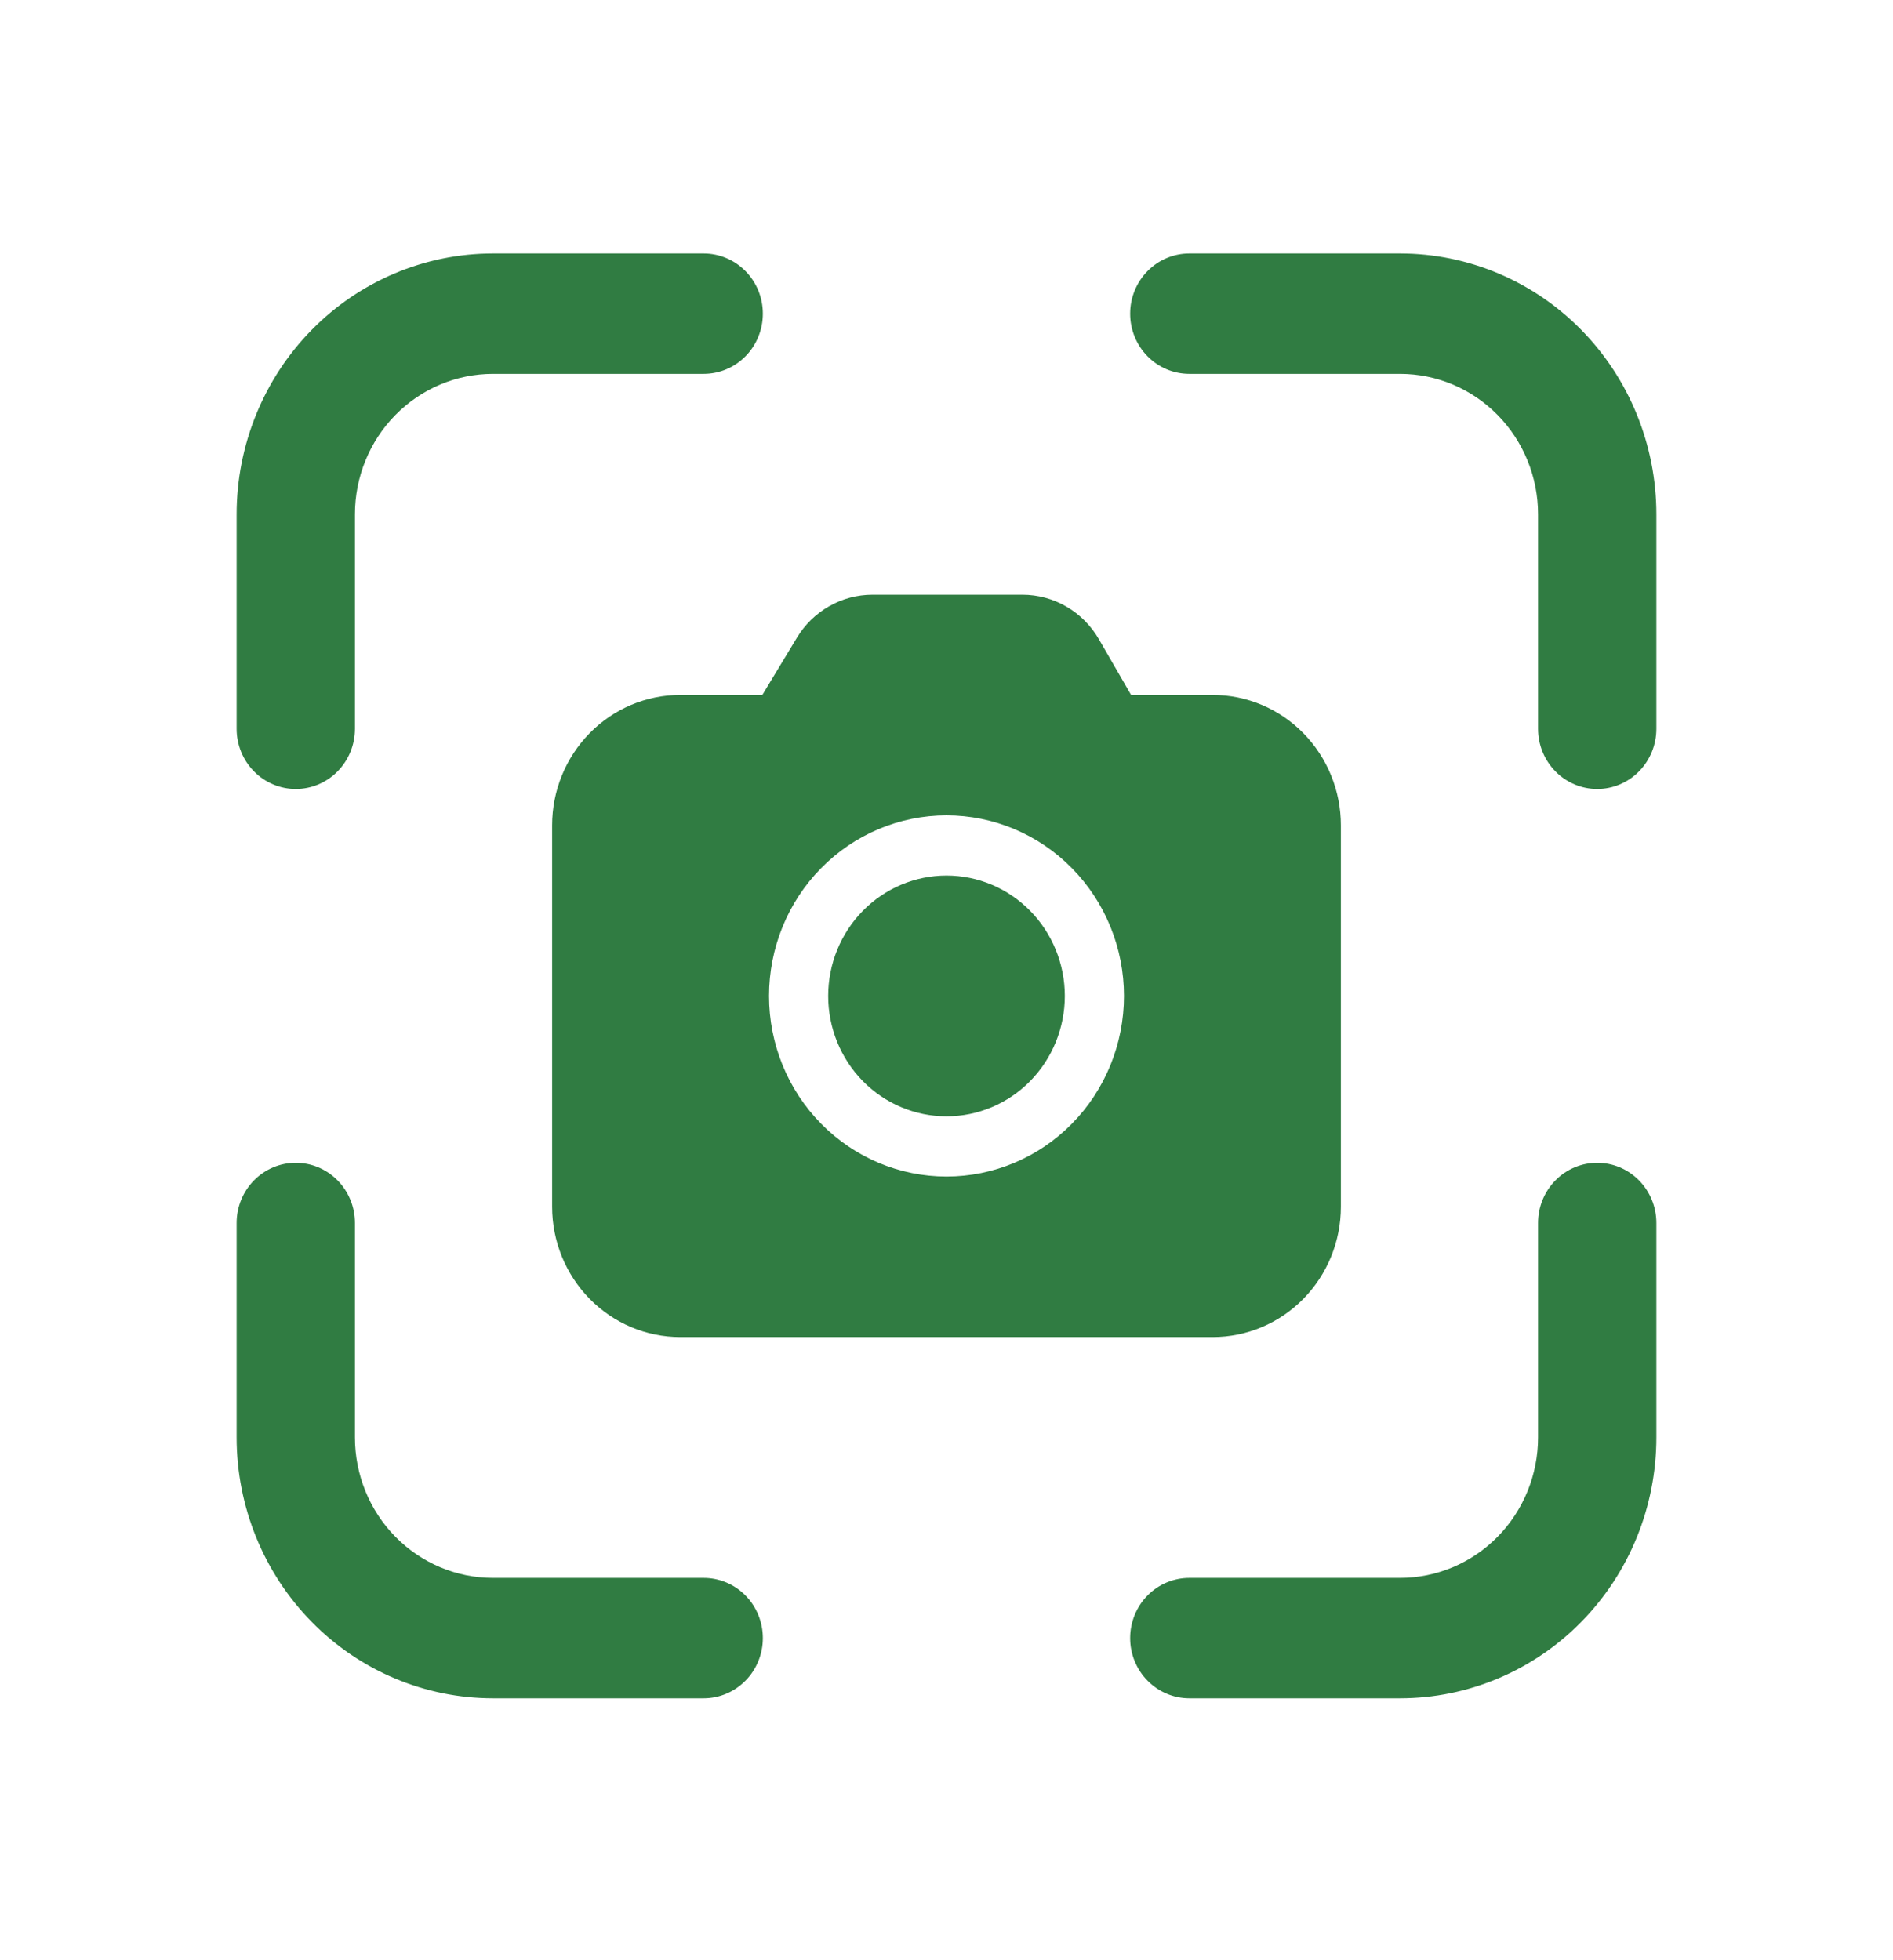 <svg width="56" height="58" viewBox="0 0 56 58" fill="none" xmlns="http://www.w3.org/2000/svg">
<path d="M7 15.219C7 13.172 7.799 11.208 9.221 9.761C10.643 8.313 12.572 7.5 14.583 7.5H20.817C21.281 7.5 21.726 7.688 22.054 8.022C22.383 8.356 22.567 8.809 22.567 9.281C22.567 9.754 22.383 10.207 22.054 10.541C21.726 10.875 21.281 11.062 20.817 11.062H14.583C13.5 11.062 12.462 11.5 11.696 12.28C10.93 13.059 10.5 14.116 10.5 15.219V21.564C10.5 22.036 10.316 22.489 9.987 22.823C9.659 23.157 9.214 23.345 8.75 23.345C8.286 23.345 7.841 23.157 7.513 22.823C7.184 22.489 7 22.036 7 21.564V15.219ZM33.433 9.281C33.433 8.809 33.617 8.356 33.946 8.022C34.274 7.688 34.719 7.5 35.183 7.5H41.417C43.428 7.5 45.357 8.313 46.779 9.761C48.201 11.208 49 13.172 49 15.219V21.564C49 22.036 48.816 22.489 48.487 22.823C48.159 23.157 47.714 23.345 47.25 23.345C46.786 23.345 46.341 23.157 46.013 22.823C45.684 22.489 45.5 22.036 45.5 21.564V15.219C45.5 14.116 45.07 13.059 44.304 12.28C43.538 11.5 42.5 11.062 41.417 11.062H35.183C34.719 11.062 34.274 10.875 33.946 10.541C33.617 10.207 33.433 9.754 33.433 9.281ZM8.75 34.405C9.214 34.405 9.659 34.593 9.987 34.927C10.316 35.261 10.5 35.714 10.5 36.186V42.531C10.5 43.634 10.93 44.691 11.696 45.47C12.462 46.25 13.5 46.688 14.583 46.688H20.817C21.281 46.688 21.726 46.875 22.054 47.209C22.383 47.543 22.567 47.996 22.567 48.469C22.567 48.941 22.383 49.394 22.054 49.728C21.726 50.062 21.281 50.25 20.817 50.25H14.583C12.572 50.25 10.643 49.437 9.221 47.989C7.799 46.542 7 44.578 7 42.531V36.186C7 35.714 7.184 35.261 7.513 34.927C7.841 34.593 8.286 34.405 8.75 34.405ZM47.25 34.405C47.714 34.405 48.159 34.593 48.487 34.927C48.816 35.261 49 35.714 49 36.186V42.531C49 44.578 48.201 46.542 46.779 47.989C45.357 49.437 43.428 50.25 41.417 50.25H35.183C34.719 50.25 34.274 50.062 33.946 49.728C33.617 49.394 33.433 48.941 33.433 48.469C33.433 47.996 33.617 47.543 33.946 47.209C34.274 46.875 34.719 46.688 35.183 46.688H41.417C42.5 46.688 43.538 46.25 44.304 45.47C45.07 44.691 45.5 43.634 45.5 42.531V36.186C45.5 35.714 45.684 35.261 46.013 34.927C46.341 34.593 46.786 34.405 47.25 34.405ZM31.5 29.469C31.5 28.524 31.131 27.618 30.475 26.95C29.819 26.282 28.928 25.906 28 25.906C27.072 25.906 26.181 26.282 25.525 26.95C24.869 27.618 24.5 28.524 24.5 29.469C24.5 30.414 24.869 31.32 25.525 31.988C26.181 32.656 27.072 33.031 28 33.031C28.928 33.031 29.819 32.656 30.475 31.988C31.131 31.32 31.5 30.414 31.5 29.469ZM32.509 18.915C32.277 18.514 31.947 18.181 31.55 17.95C31.153 17.719 30.703 17.597 30.246 17.597H25.809C25.36 17.597 24.919 17.715 24.528 17.938C24.136 18.161 23.807 18.482 23.573 18.872L22.552 20.562H20.125C19.119 20.562 18.155 20.969 17.444 21.693C16.733 22.417 16.333 23.398 16.333 24.422V35.703C16.333 36.727 16.733 37.708 17.444 38.432C18.155 39.156 19.119 39.562 20.125 39.562H35.875C36.881 39.562 37.845 39.156 38.556 38.432C39.267 37.708 39.667 36.727 39.667 35.703V24.422C39.667 23.398 39.267 22.417 38.556 21.693C37.845 20.969 36.881 20.562 35.875 20.562H33.46L32.509 18.915ZM22.75 29.469C22.75 28.052 23.303 26.692 24.288 25.69C25.272 24.688 26.608 24.125 28 24.125C29.392 24.125 30.728 24.688 31.712 25.69C32.697 26.692 33.25 28.052 33.25 29.469C33.25 30.886 32.697 32.245 31.712 33.247C30.728 34.249 29.392 34.812 28 34.812C26.608 34.812 25.272 34.249 24.288 33.247C23.303 32.245 22.75 30.886 22.75 29.469Z" fill="#307C42"/>
</svg>

